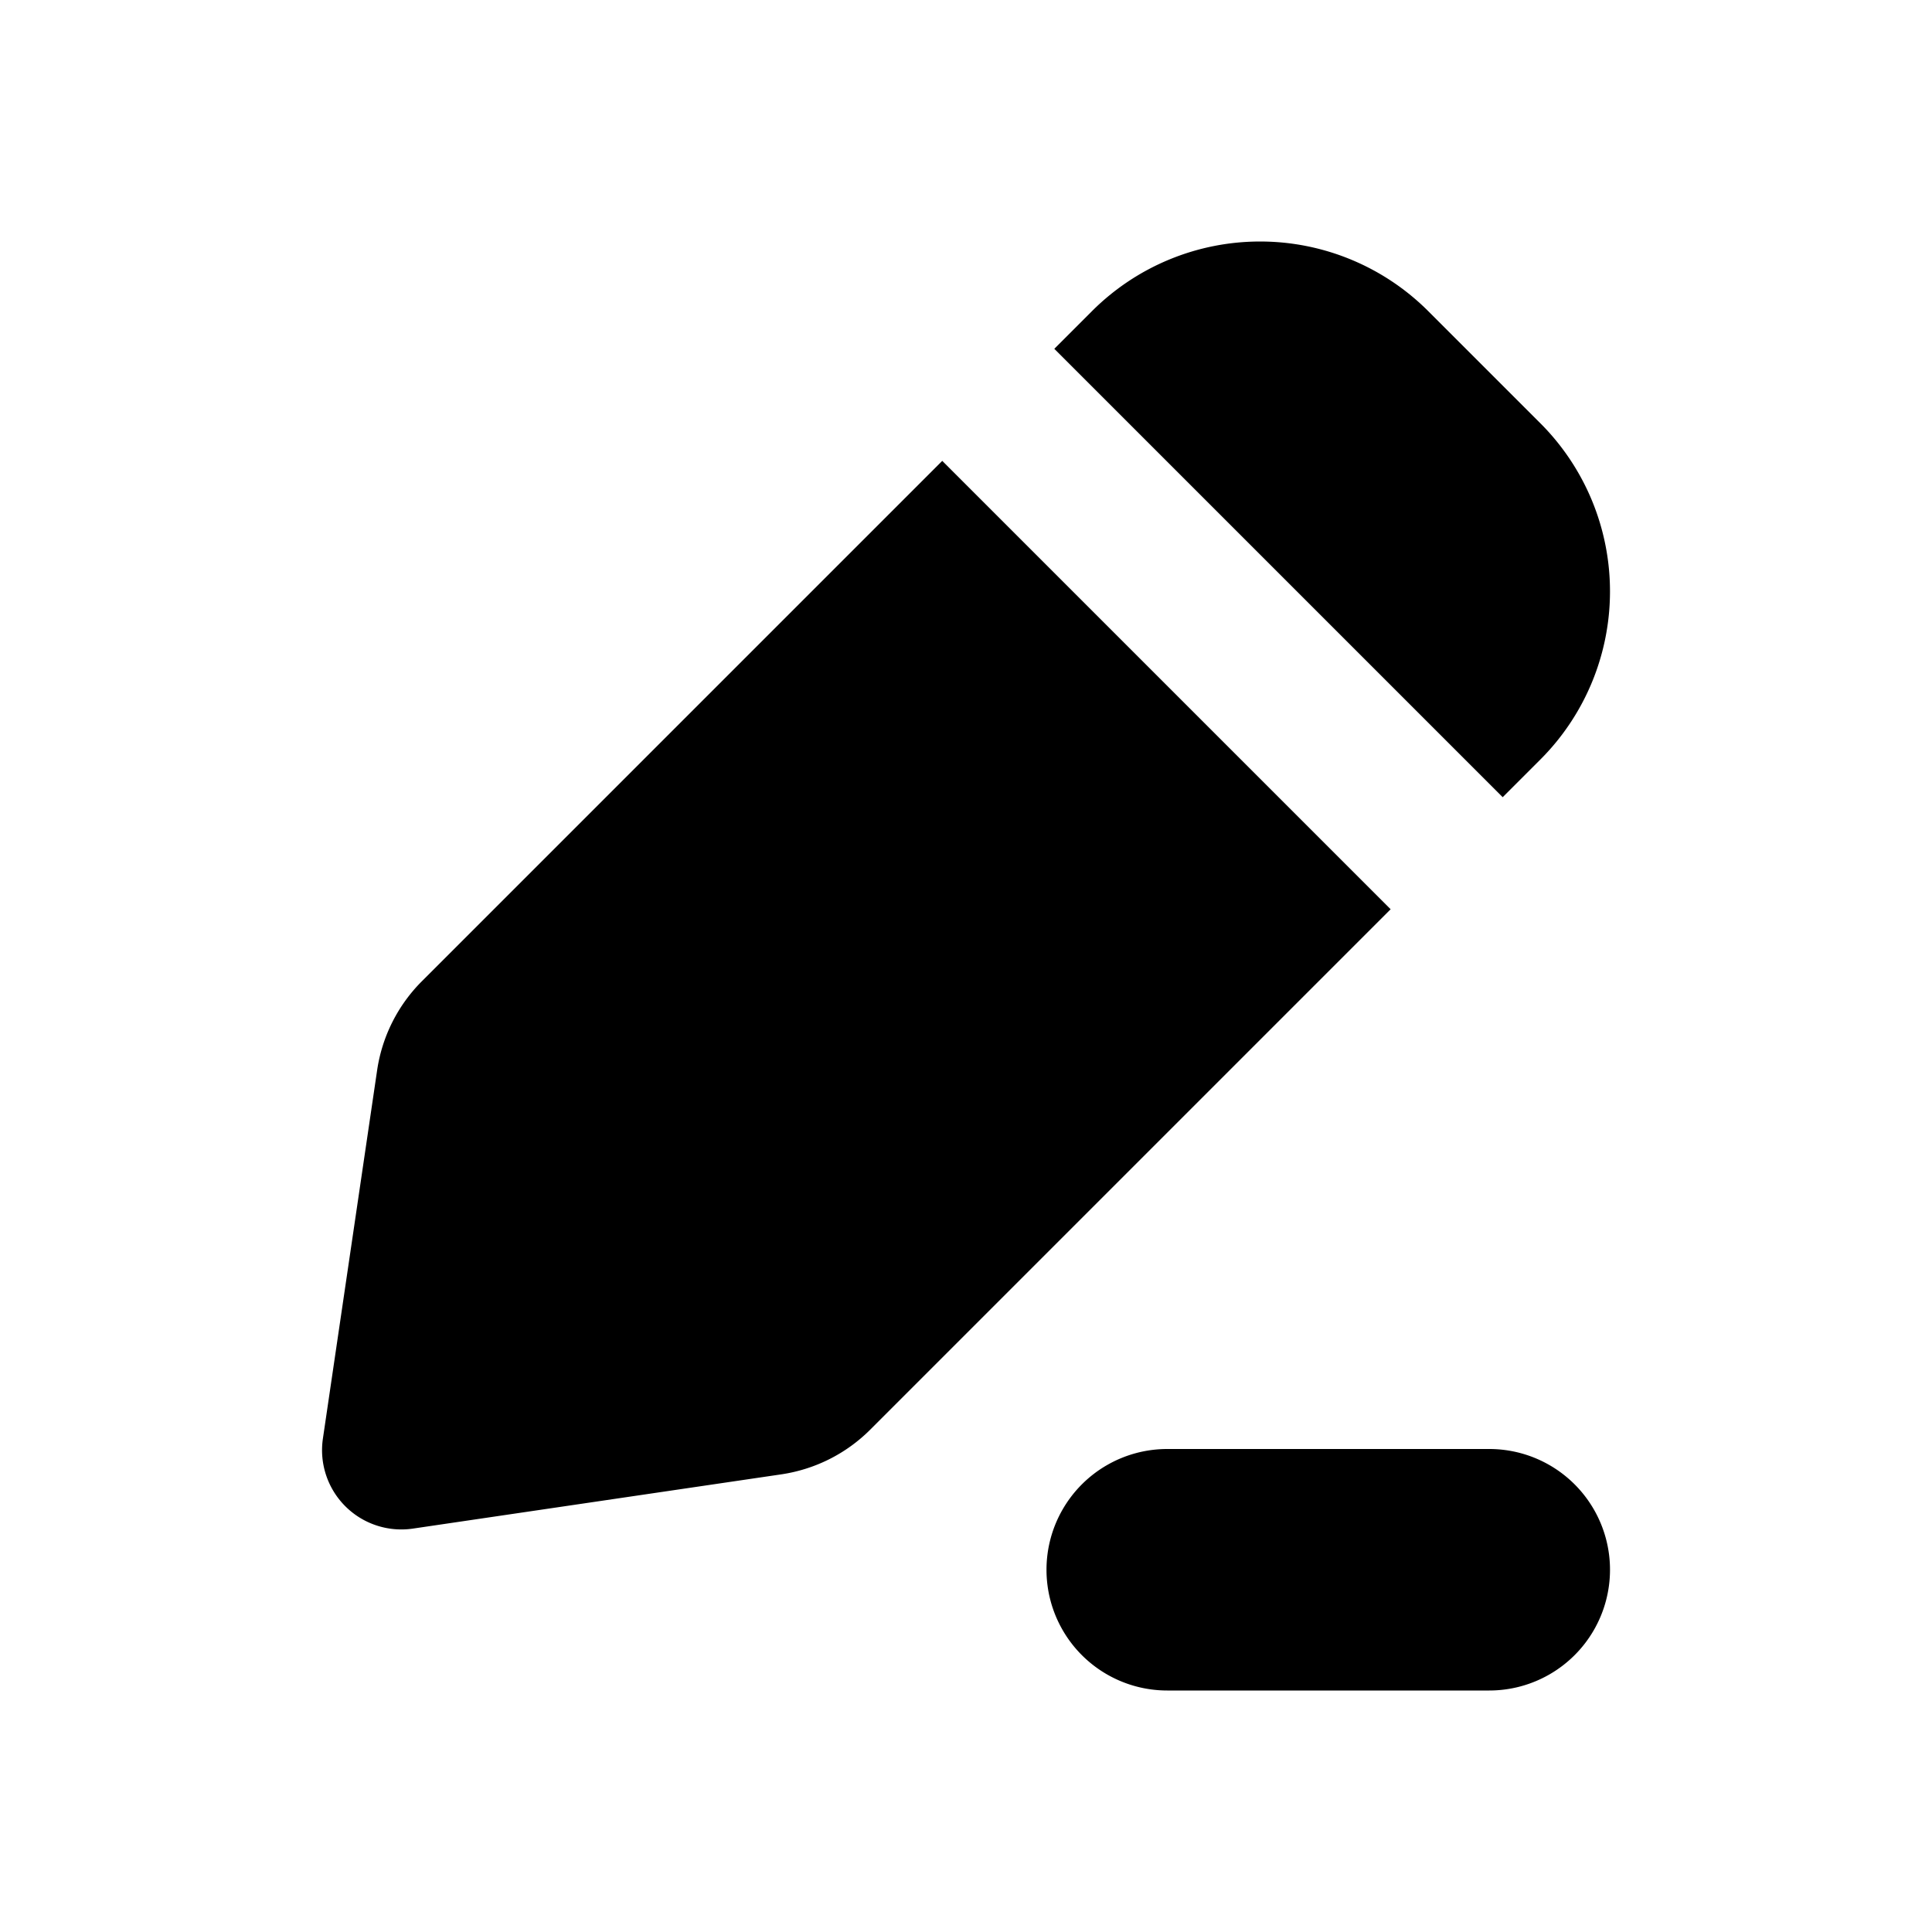 <svg xmlns="http://www.w3.org/2000/svg" width="24" height="24" viewBox="0 0 24 24">
  <path d="M13.565 3.865a2.954 2.954 0 0 1 4.177 0l1.393 1.393a2.954 2.954 0 0 1 0 4.177l-.468.468-5.57-5.57.468-.468ZM11.705 5.725l5.57 5.57-6.464 6.464c-.3.3-.687.494-1.106.556l-4.577.674a.985.985 0 0 1-1.117-1.117l.674-4.578a1.97 1.97 0 0 1 .556-1.105l6.464-6.464ZM14.5 18a1.5 1.5 0 0 0 0 3h4a1.5 1.5 0 1 0 0-3h-4Z"/>
</svg>
